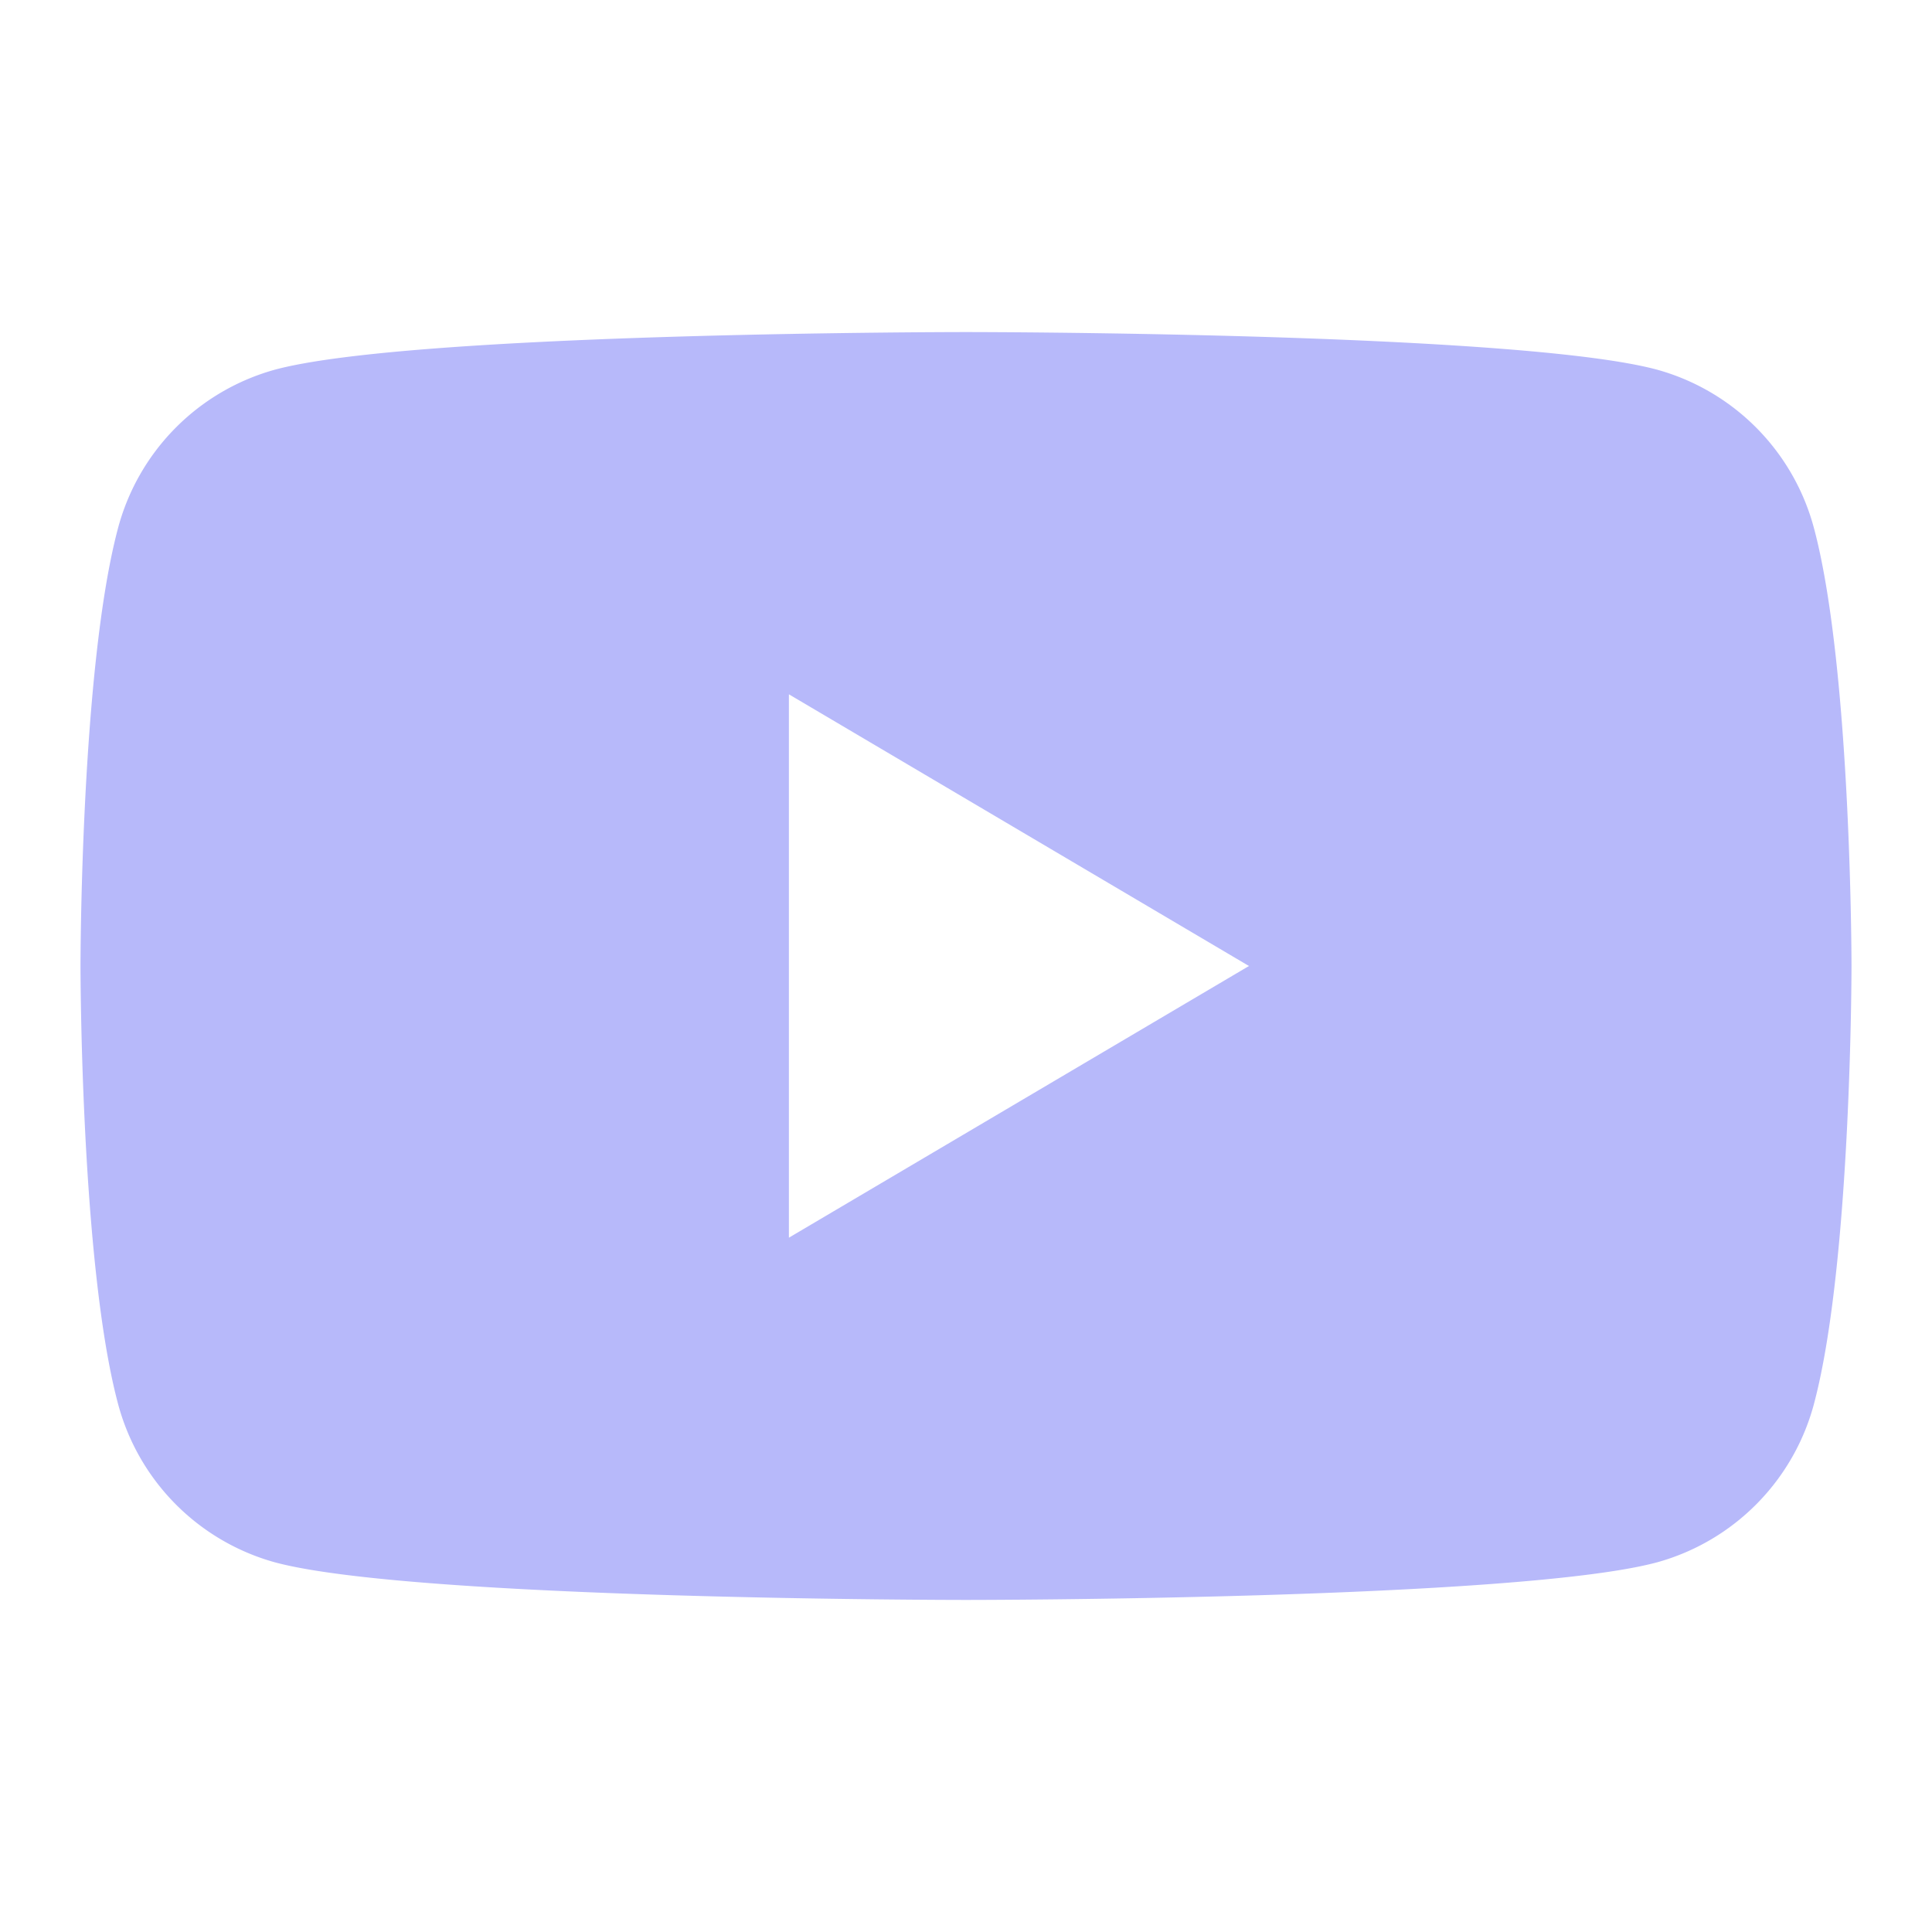<svg width="24" height="24" xmlns="http://www.w3.org/2000/svg"><path d="M22.54 6.584C23 8.34 23 12 23 12s0 3.66-.46 5.416a2.787 2.787 0 0 1-1.945 1.989c-1.715.47-8.595.47-8.595.47s-6.88 0-8.595-.47a2.787 2.787 0 0 1-1.945-1.99C1 15.662 1 12 1 12s0-3.66.46-5.416a2.787 2.787 0 0 1 1.945-1.989C5.12 4.125 12 4.125 12 4.125s6.88 0 8.595.47a2.787 2.787 0 0 1 1.945 1.99zM9.8 15.375L15.515 12 9.8 8.625v6.75z" fill-rule="nonzero" fill="#B7B9FA"/></svg>